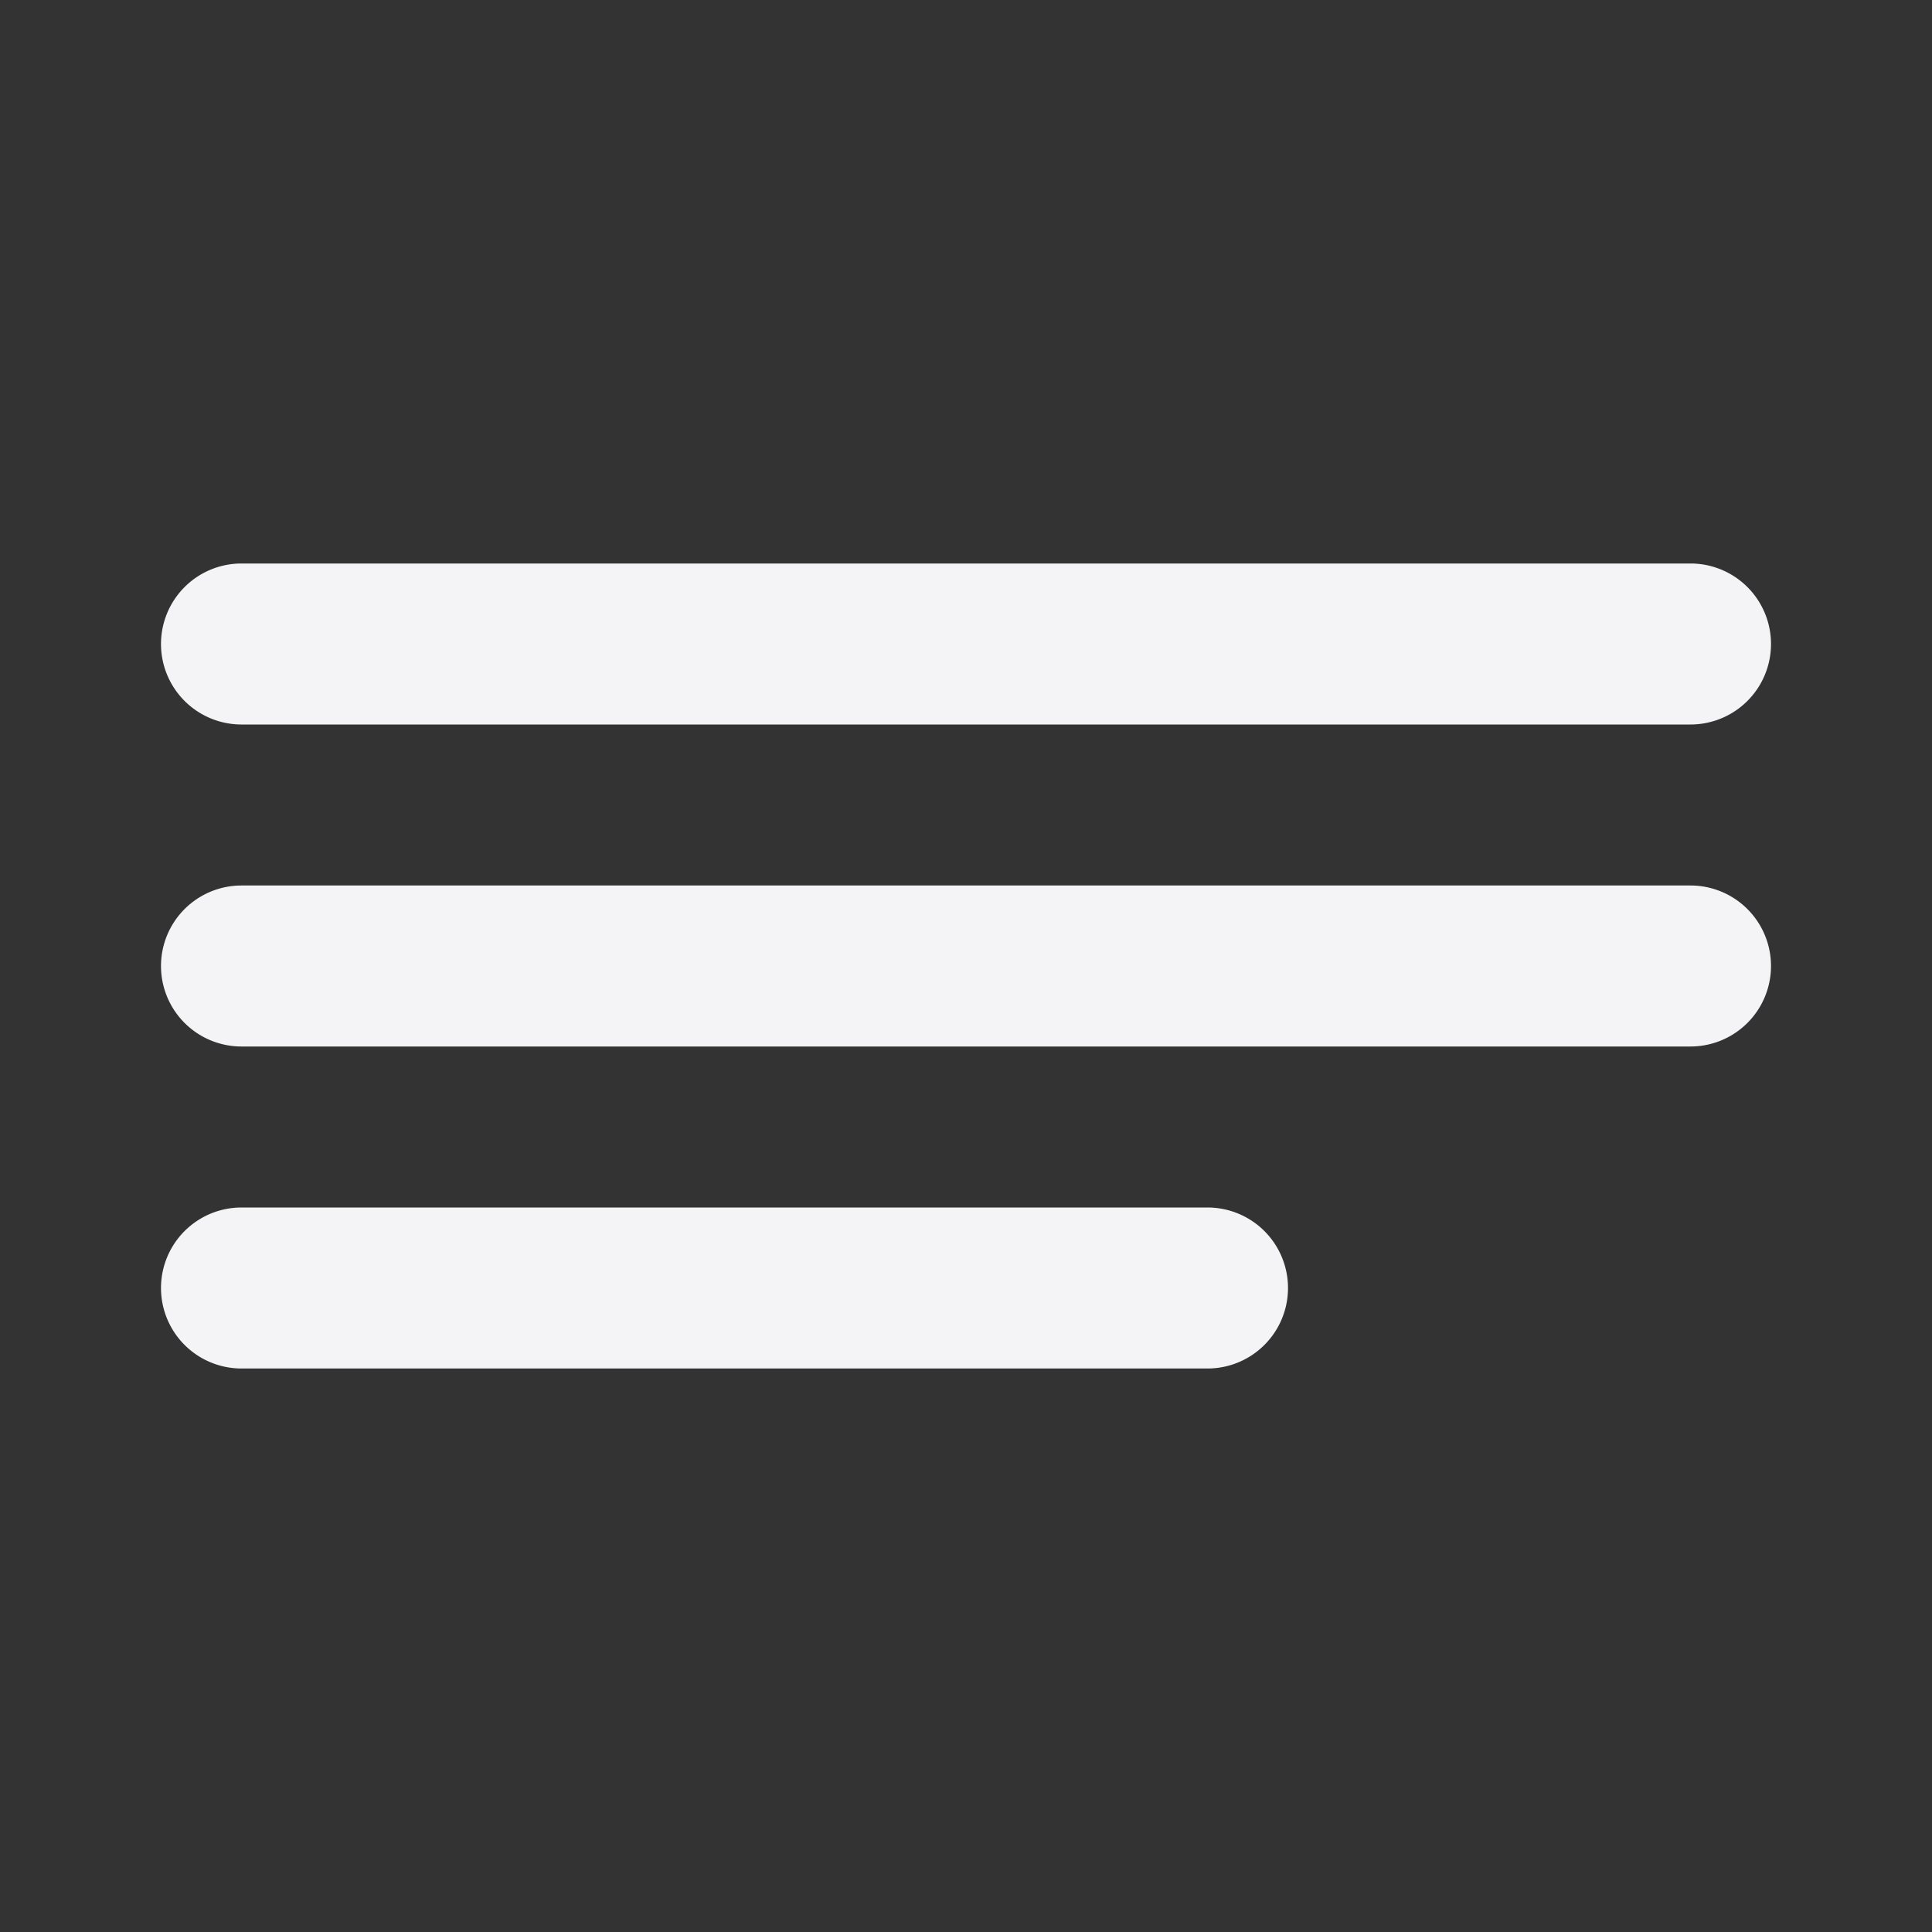 <svg fill="none" height="24" width="24" xmlns="http://www.w3.org/2000/svg"><rect width="100%" height="100%" fill="#333333" stroke="none"/><path d="m2 8a1 1 0 0 1 1-1h18a1 1 0 1 1 0 2h-18a1 1 0 0 1 -1-1zm0 4a1 1 0 0 1 1-1h18a1 1 0 1 1 0 2h-18a1 1 0 0 1 -1-1zm1 3a1 1 0 1 0 0 2h12a1 1 0 1 0 0-2z" fill="#f4f4f7"/></svg>